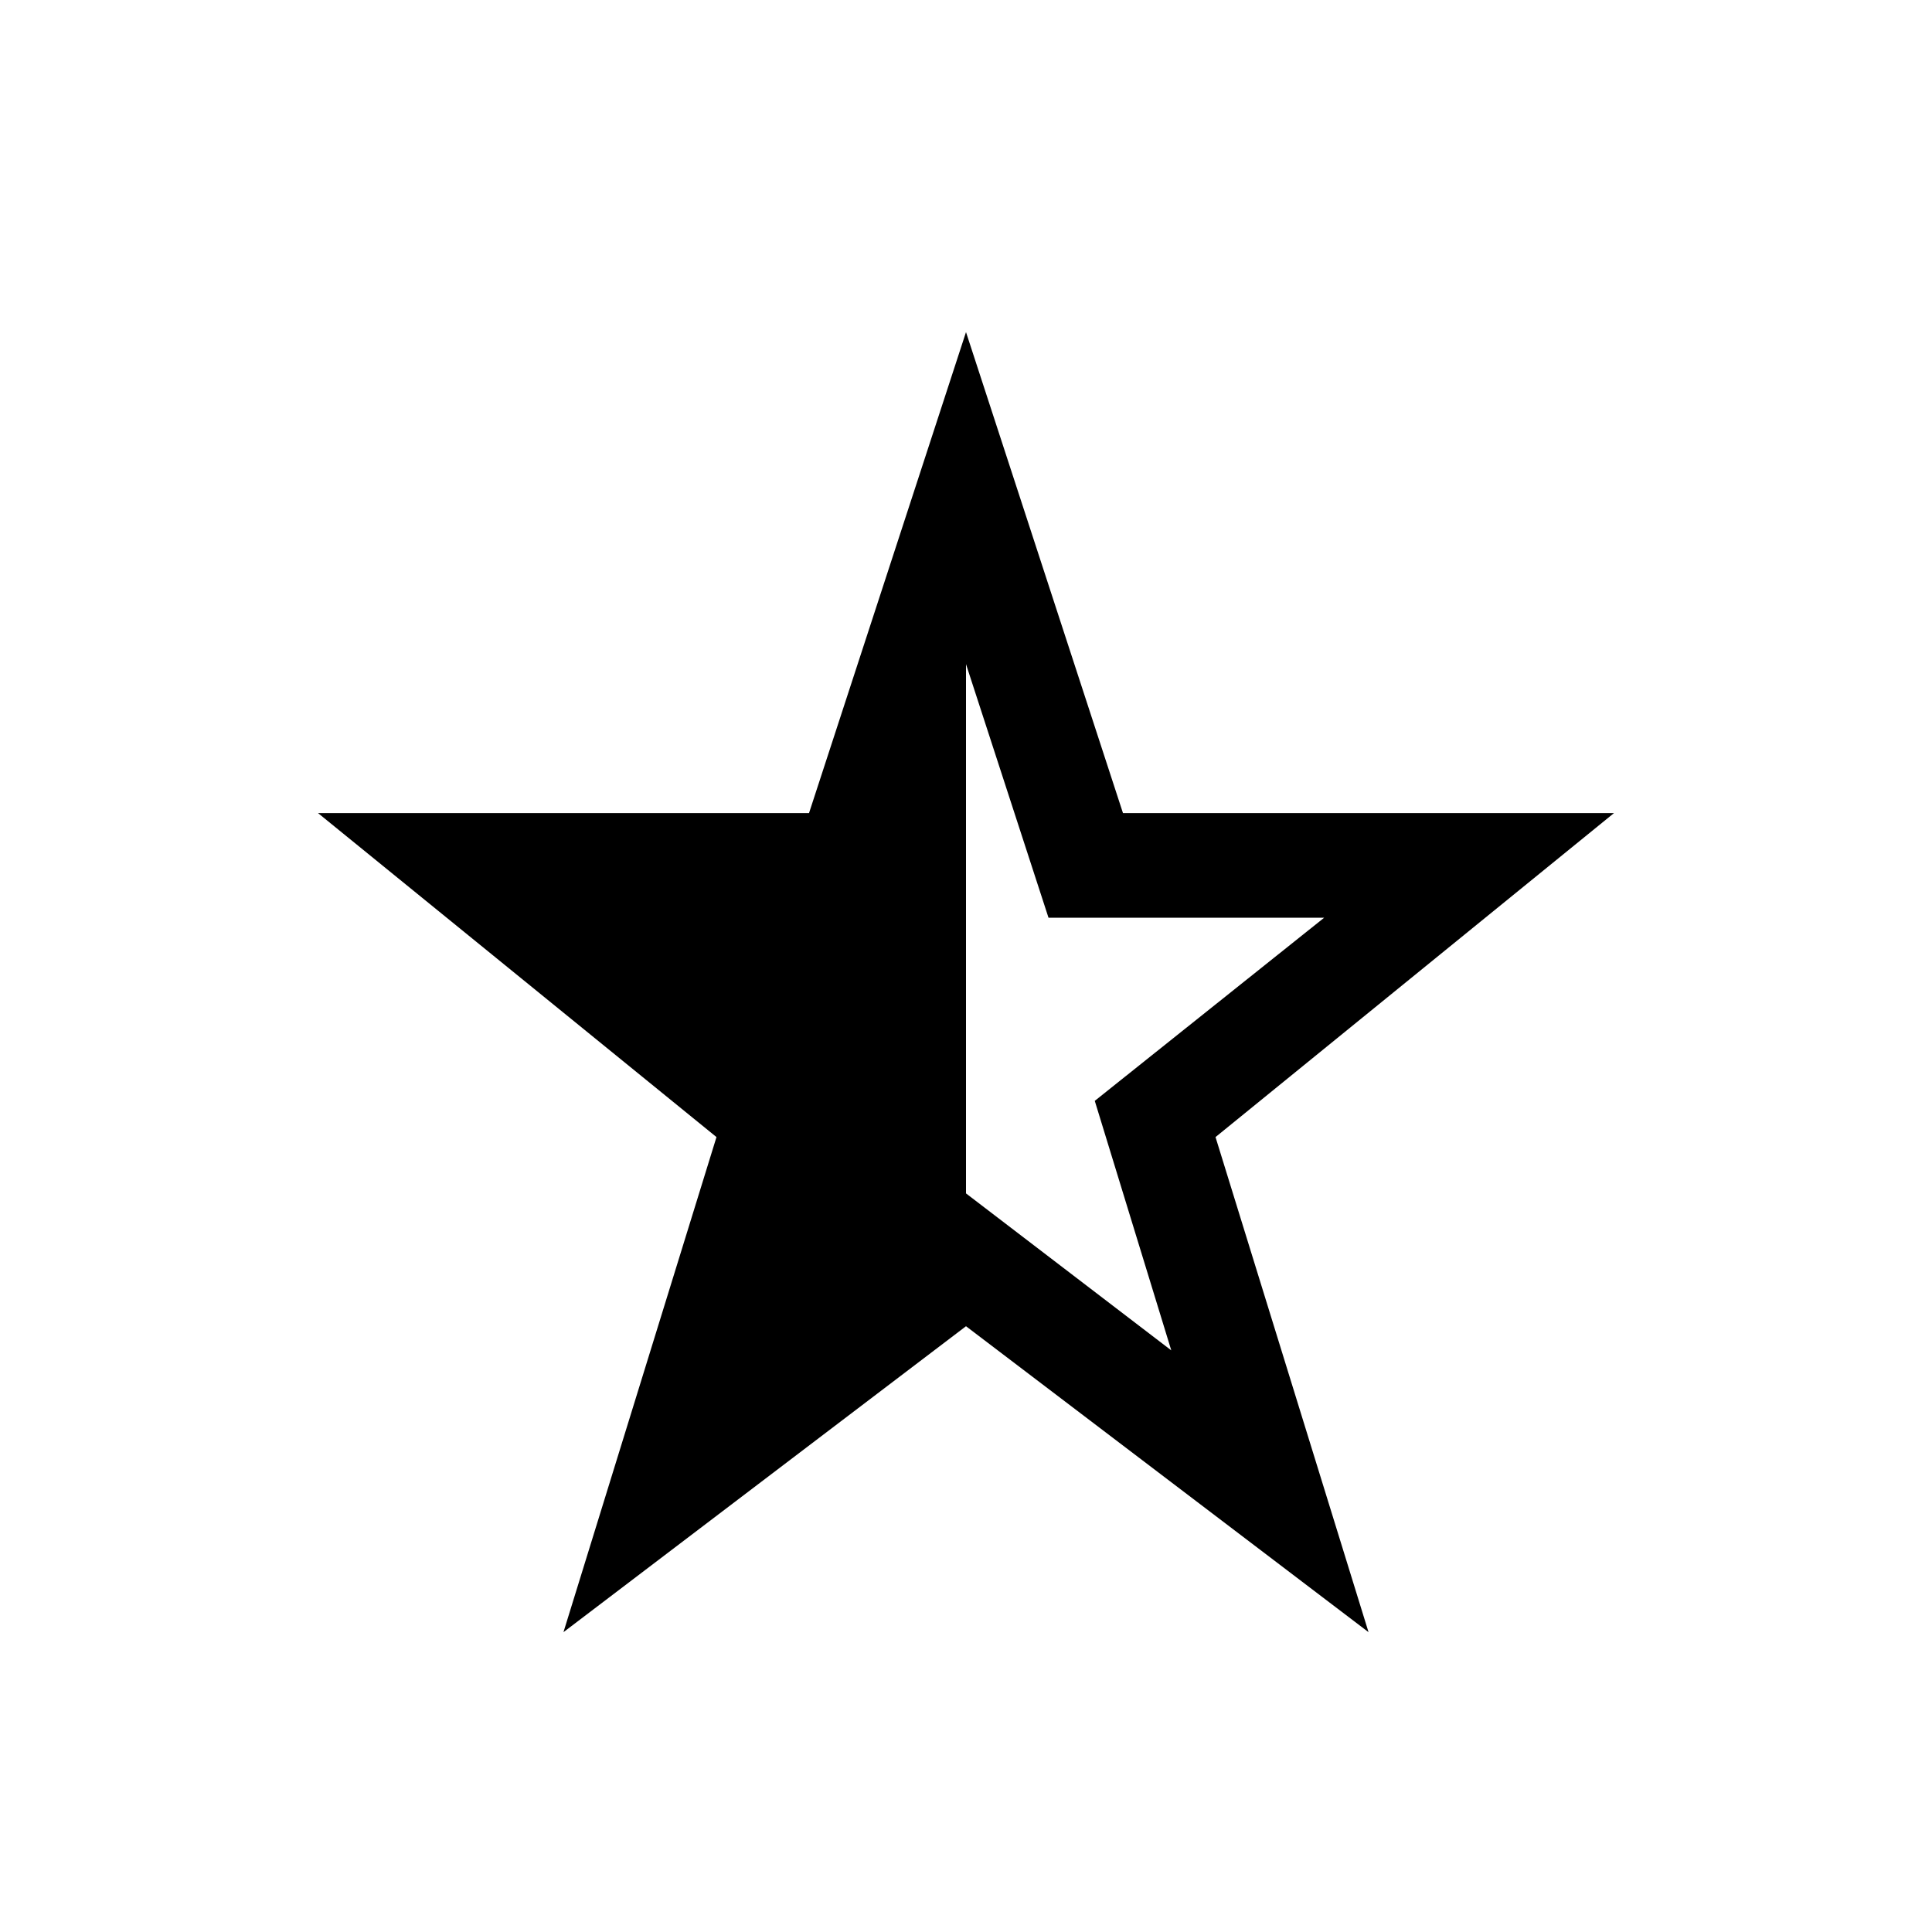 <svg xmlns="http://www.w3.org/2000/svg" viewBox="0 0 20 20"><path d="M10 6.875v5.479l2.125 1.625-.792-2.583L13.708 9.5h-2.854ZM5.833 16.896l1.584-5.125-4.125-3.354h5.083L10 3.438l1.625 4.979h5.083l-4.125 3.354 1.584 5.125L10 13.729Z"/></svg>
